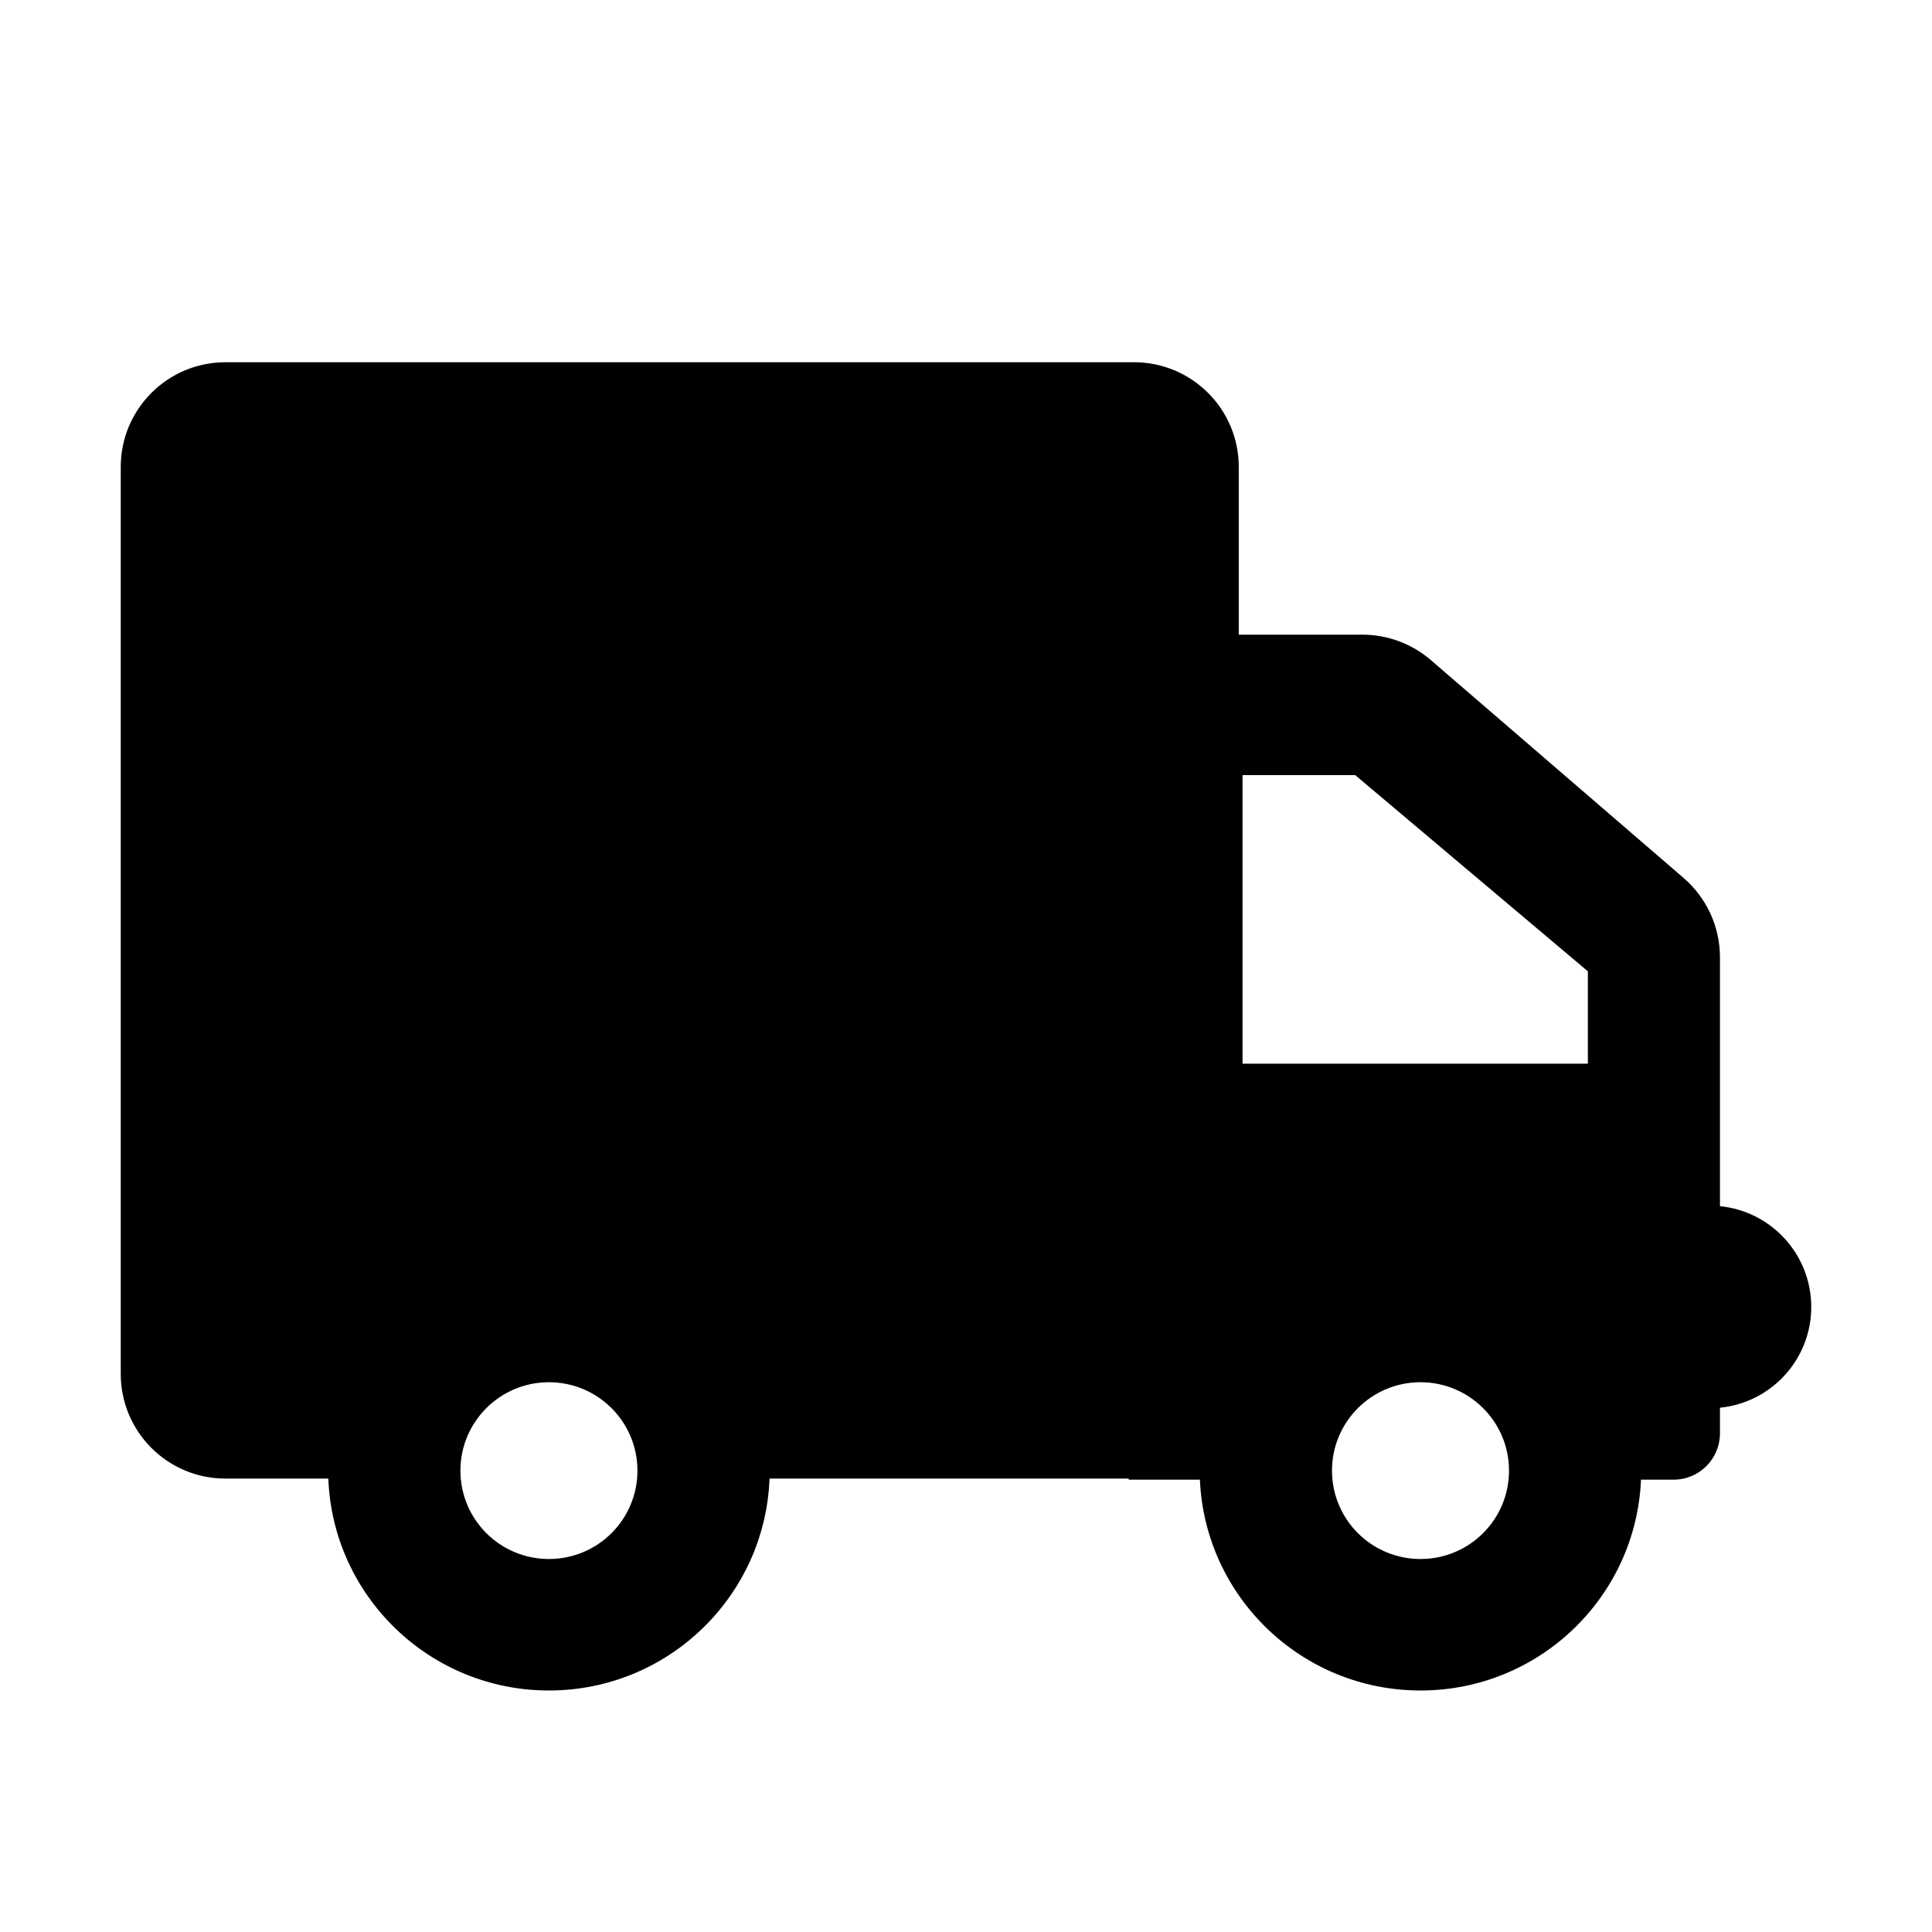 <svg width="16" height="16" viewBox="0 0 16 16" fill="none" xmlns="http://www.w3.org/2000/svg">
<path fill-rule="evenodd" clip-rule="evenodd" d="M1 3.867C1 3.388 1.388 3 1.867 3H9.392C9.87 3 10.259 3.388 10.259 3.867V5.256H11.283C11.491 5.256 11.692 5.331 11.849 5.466L13.943 7.271C14.134 7.436 14.244 7.675 14.244 7.928V9.989C14.669 10.031 15 10.389 15 10.824C15 11.258 14.669 11.616 14.244 11.658V11.87C14.244 12.082 14.072 12.254 13.86 12.254H13.59C13.549 13.225 12.747 14 11.764 14C10.781 14 9.979 13.225 9.937 12.254H9.347V12.245H6.373C6.336 13.22 5.532 14 4.546 14C3.56 14 2.756 13.22 2.719 12.245H1.867C1.388 12.245 1 11.857 1 11.378V3.867ZM10.29 8.809H13.15V8.044L11.223 6.419H10.29V8.809ZM12.497 12.179C12.497 12.584 12.169 12.911 11.764 12.911C11.359 12.911 11.031 12.584 11.031 12.179C11.031 11.775 11.359 11.447 11.764 11.447C12.169 11.447 12.497 11.775 12.497 12.179ZM4.546 12.911C4.951 12.911 5.279 12.584 5.279 12.179C5.279 11.775 4.951 11.447 4.546 11.447C4.141 11.447 3.813 11.775 3.813 12.179C3.813 12.584 4.141 12.911 4.546 12.911Z" fill="currentColor"/>
</svg>
